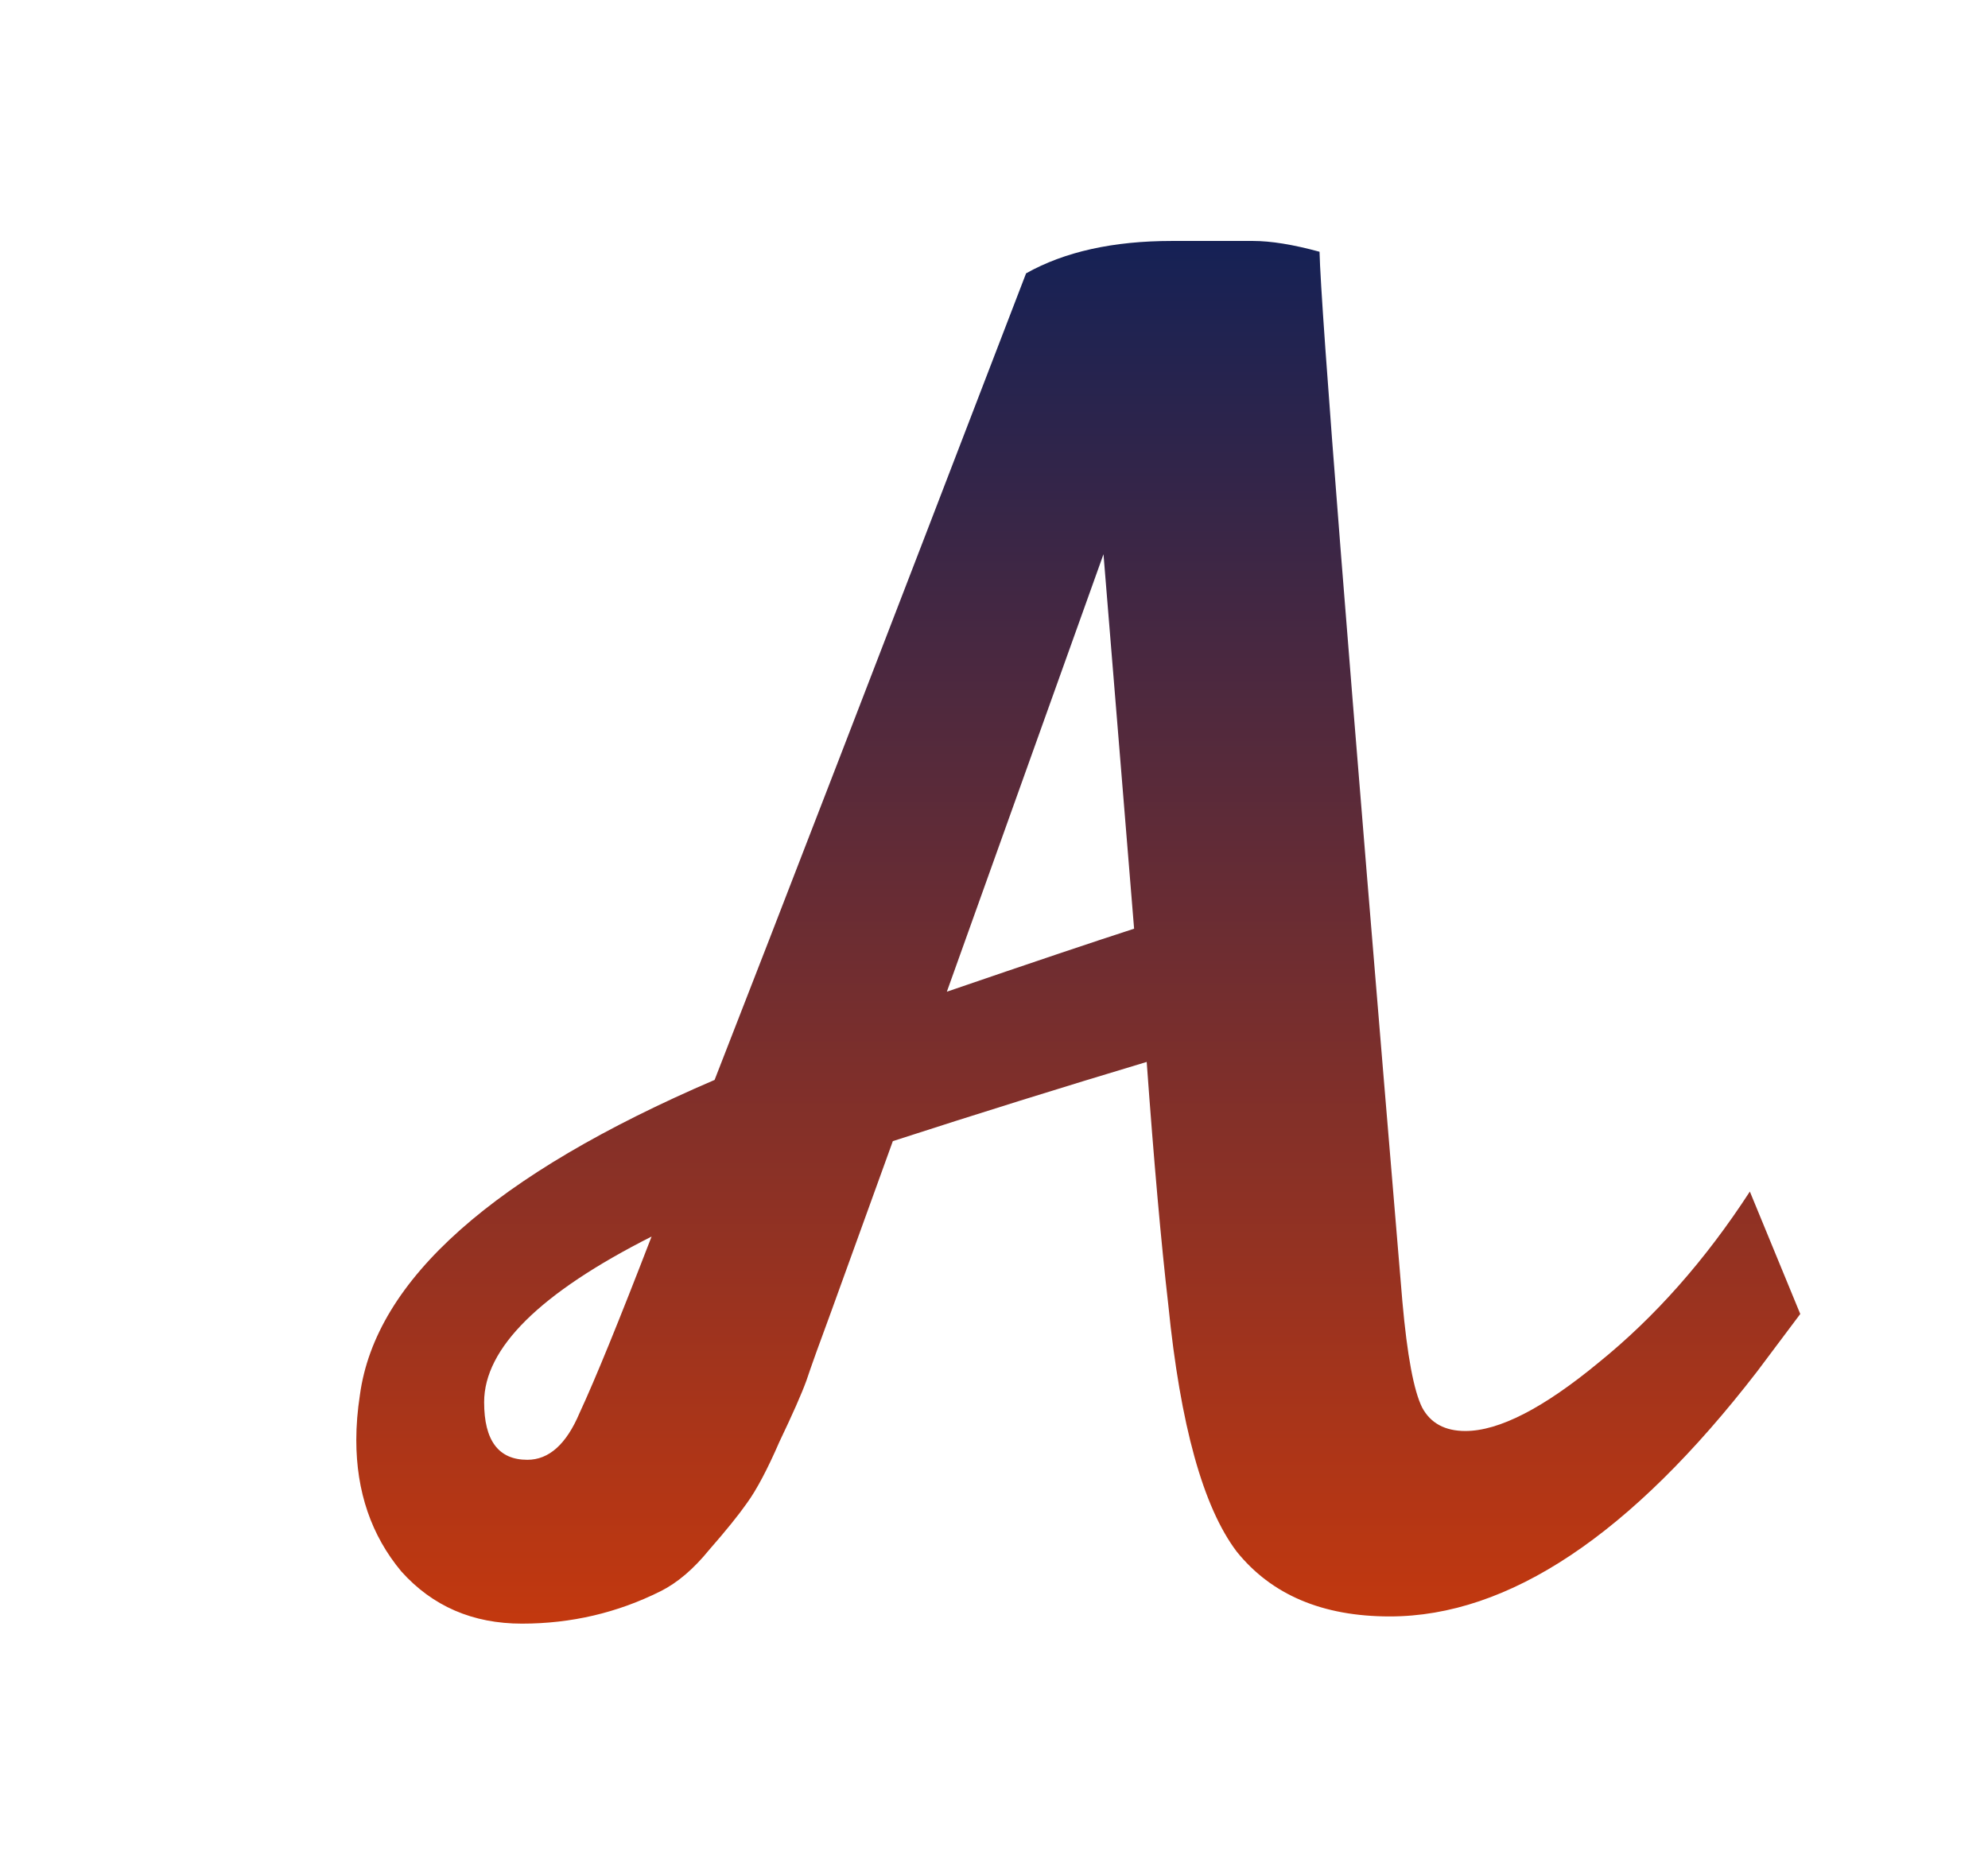 <svg width="106" height="100" viewBox="0 0 106 100" fill="none" xmlns="http://www.w3.org/2000/svg">
    <circle cx="56" cy="50" r="50" fill="#ffffff" />
    <g filter="url(#filter0_d_17_4)">
        <path
            d="M74.102 82.192C70.518 82.192 67.798 81.04 65.942 78.736C64.15 76.368 62.934 71.984 62.294 65.584C61.91 62.256 61.526 57.936 61.142 52.624C56.662 53.968 52.15 55.376 47.606 56.848L44.342 65.872C43.702 67.6 43.254 68.848 42.998 69.616C42.742 70.32 42.262 71.408 41.558 72.88C40.918 74.352 40.342 75.44 39.83 76.144C39.382 76.784 38.71 77.616 37.814 78.64C36.982 79.664 36.118 80.4 35.222 80.848C32.918 82 30.454 82.576 27.83 82.576C25.206 82.576 23.062 81.648 21.398 79.792C19.798 77.872 18.998 75.536 18.998 72.784C18.998 72.016 19.062 71.216 19.19 70.384C20.022 64.24 26.326 58.64 38.102 53.584C41.43 45.072 46.966 30.736 54.71 10.576C56.758 9.424 59.35 8.848 62.486 8.848C63.19 8.848 63.862 8.848 64.502 8.848C65.142 8.848 65.91 8.848 66.806 8.848C67.766 8.848 68.95 9.04 70.358 9.424C70.422 12.432 71.894 31.088 74.774 65.392C75.03 68.272 75.382 70.16 75.83 71.056C76.278 71.888 77.046 72.304 78.134 72.304C79.926 72.304 82.294 71.088 85.238 68.656C88.246 66.224 90.934 63.184 93.302 59.536L95.99 66.064L93.686 69.136C86.966 77.84 80.438 82.192 74.102 82.192ZM58.838 25.552L50.486 48.88C54.966 47.344 58.294 46.224 60.47 45.52L58.838 25.552ZM34.742 61.936C28.79 64.944 25.814 67.888 25.814 70.768C25.814 72.816 26.582 73.84 28.118 73.84C29.27 73.84 30.198 73.008 30.902 71.344C31.734 69.552 33.014 66.416 34.742 61.936Z"
            fill="url(#paint0_linear_17_4)" />
    </g>
    <defs>
        <filter id="filter0_d_17_4" x="14.998" y="8.848" width="84.992" height="81.728" filterUnits="userSpaceOnUse"
            color-interpolation-filters="sRGB">
            <feFlood flood-opacity="0" result="BackgroundImageFix" />
            <feColorMatrix in="SourceAlpha" type="matrix" values="0 0 0 0 0 0 0 0 0 0 0 0 0 0 0 0 0 0 127 0"
                result="hardAlpha" />
            <feOffset dy="4" />
            <feGaussianBlur stdDeviation="2" />
            <feComposite in2="hardAlpha" operator="out" />
            <feColorMatrix type="matrix" values="0 0 0 0 0 0 0 0 0 0 0 0 0 0 0 0 0 0 0.25 0" />
            <feBlend mode="normal" in2="BackgroundImageFix" result="effect1_dropShadow_17_4" />
            <feBlend mode="normal" in="SourceGraphic" in2="effect1_dropShadow_17_4" result="shape" />
        </filter>
        <linearGradient id="paint0_linear_17_4" x1="50" y1="5" x2="50" y2="95" gradientUnits="userSpaceOnUse">
            <stop stop-color="#0C2059" />
            <stop offset="1" stop-color="#E03C03" />
        </linearGradient>
    </defs>
</svg>